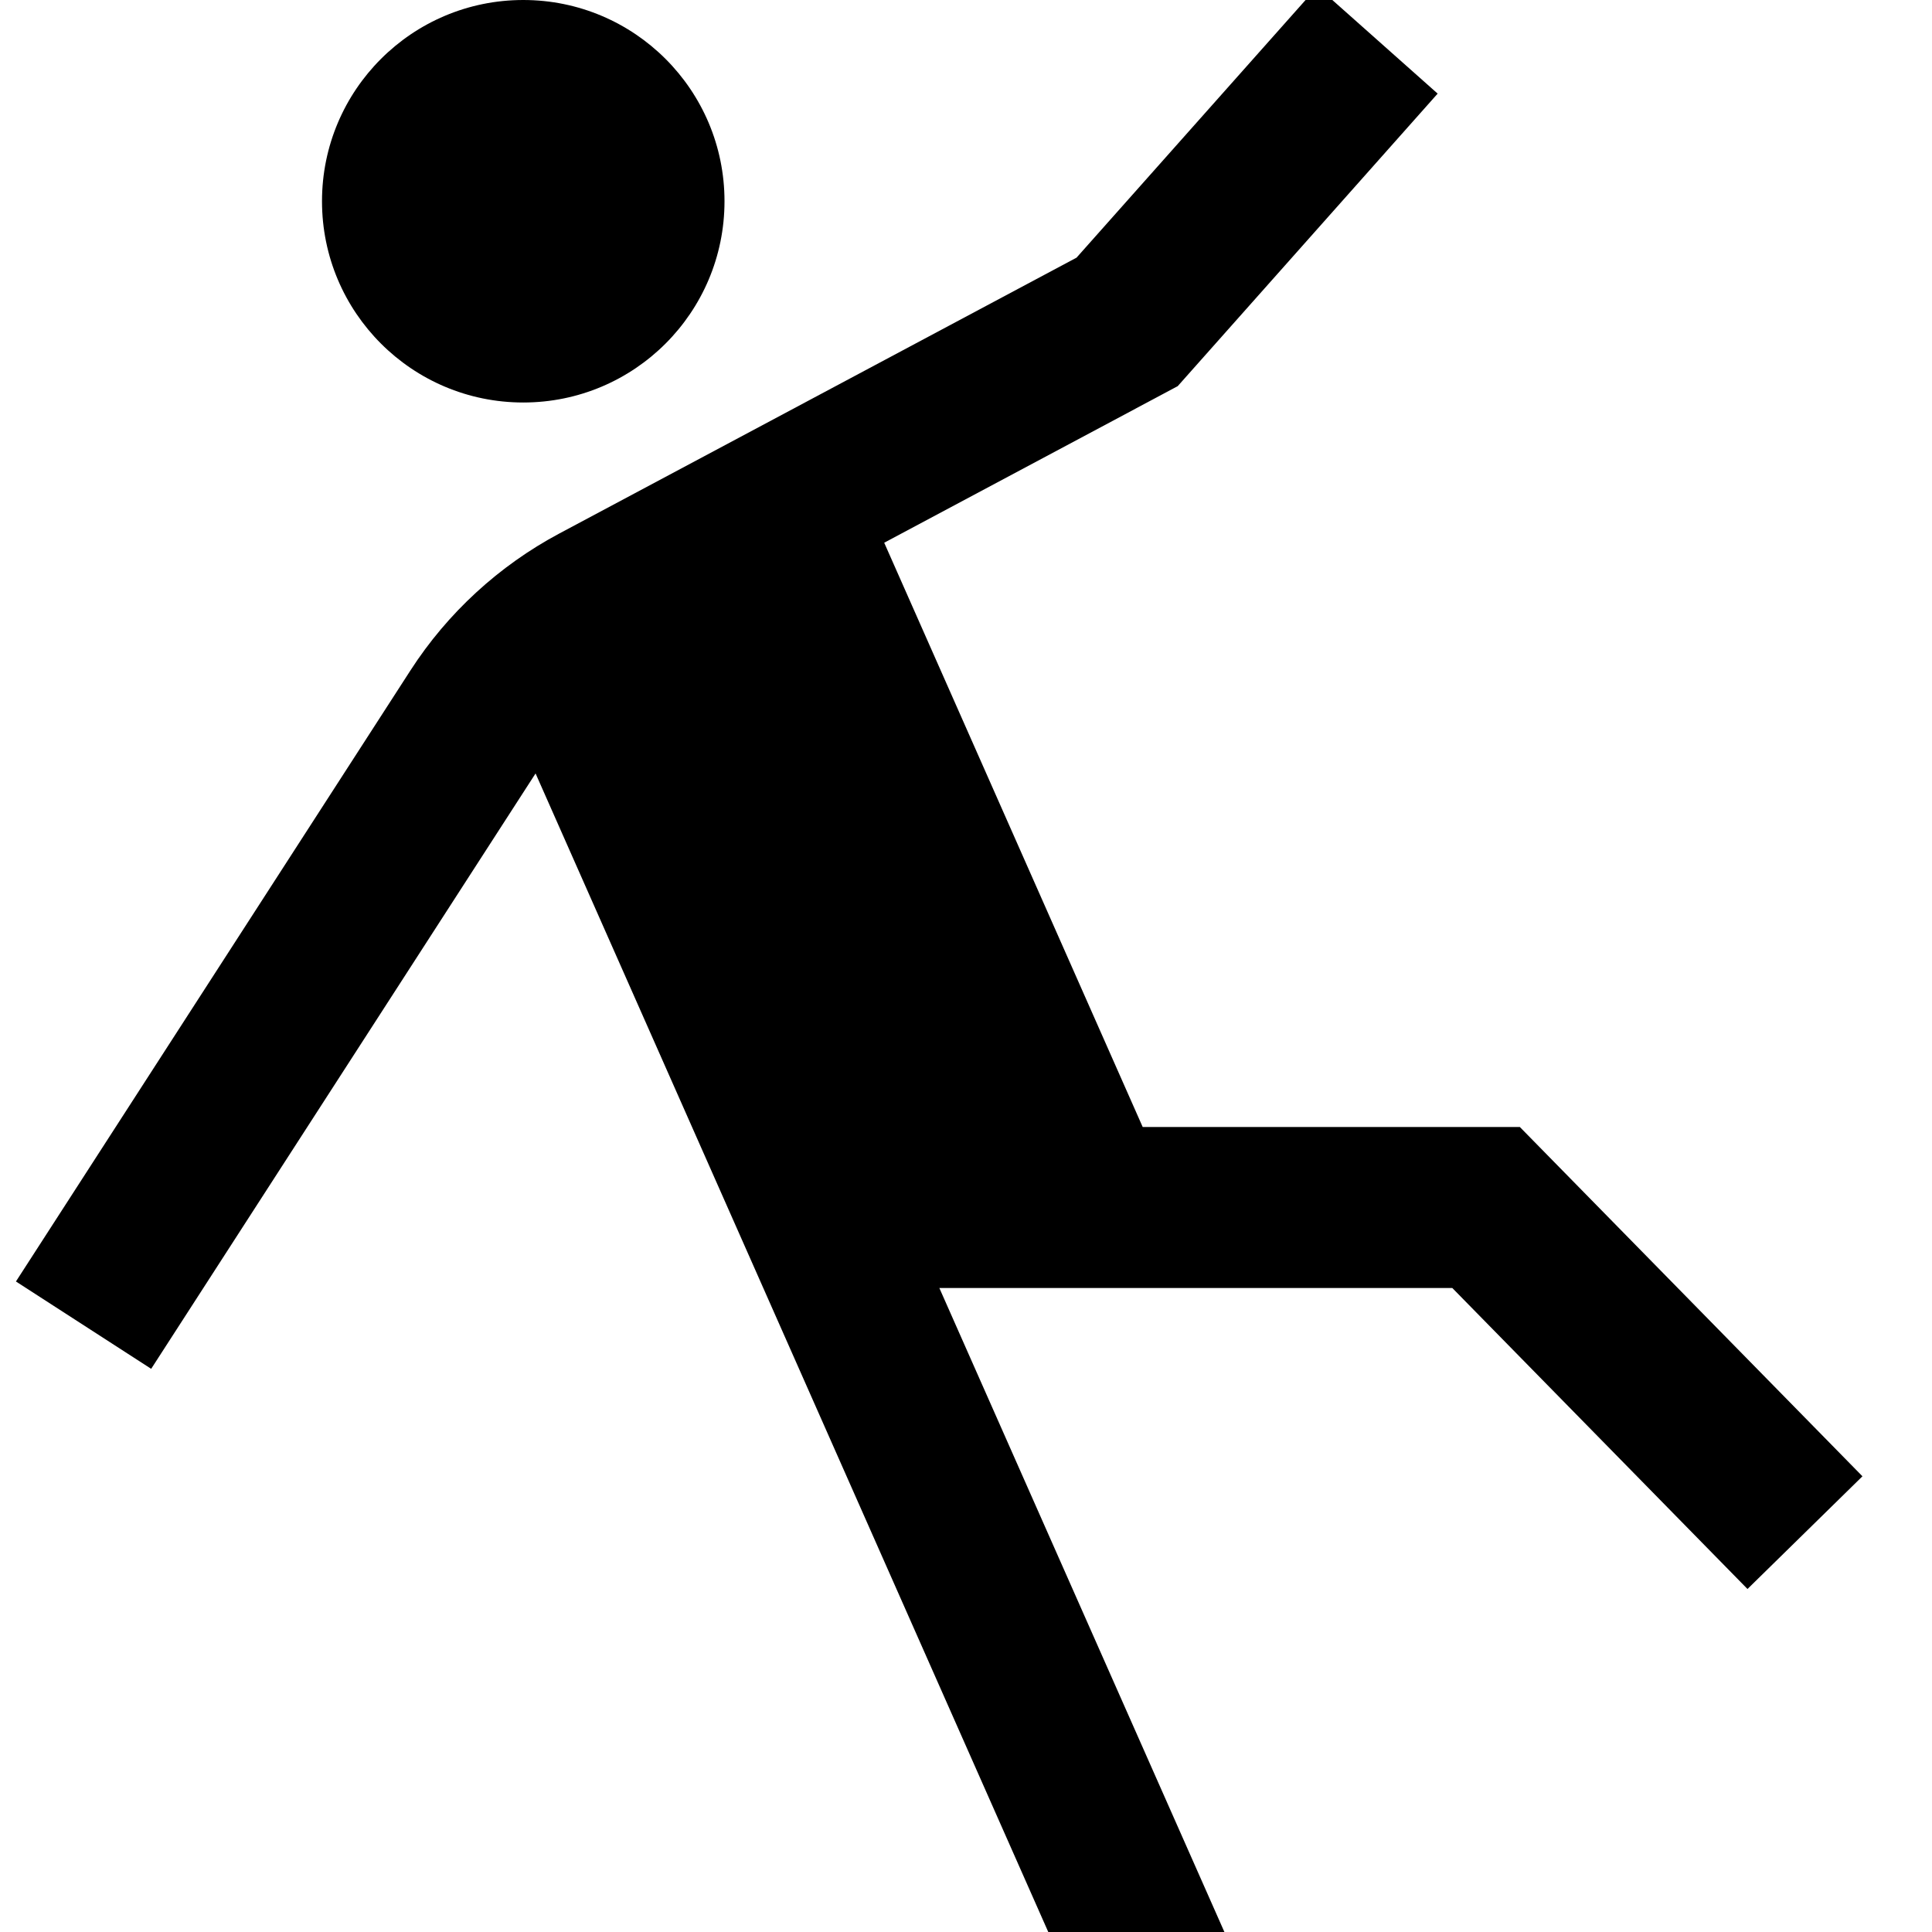 <?xml version="1.0" encoding="UTF-8"?>
<svg xmlns="http://www.w3.org/2000/svg" id="Layer_1" data-name="Layer 1" viewBox="0 0 24 24">
  <path d="M18.882,14h-4.687l-3.211-7.258,3.646-1.945,3.229-3.634-1.494-1.328-2.992,3.366-6.426,3.427c-.748,.399-1.388,.987-1.848,1.7L.198,15.919l1.68,1.085,4.775-7.396,6.369,14.392h2.188l-3.541-8h6.372l3.667,3.739,1.428-1.4-4.255-4.338ZM4,2.5c0-1.381,1.119-2.5,2.5-2.5s2.5,1.119,2.5,2.5-1.119,2.5-2.5,2.5-2.5-1.119-2.5-2.5Z"/>
</svg>

